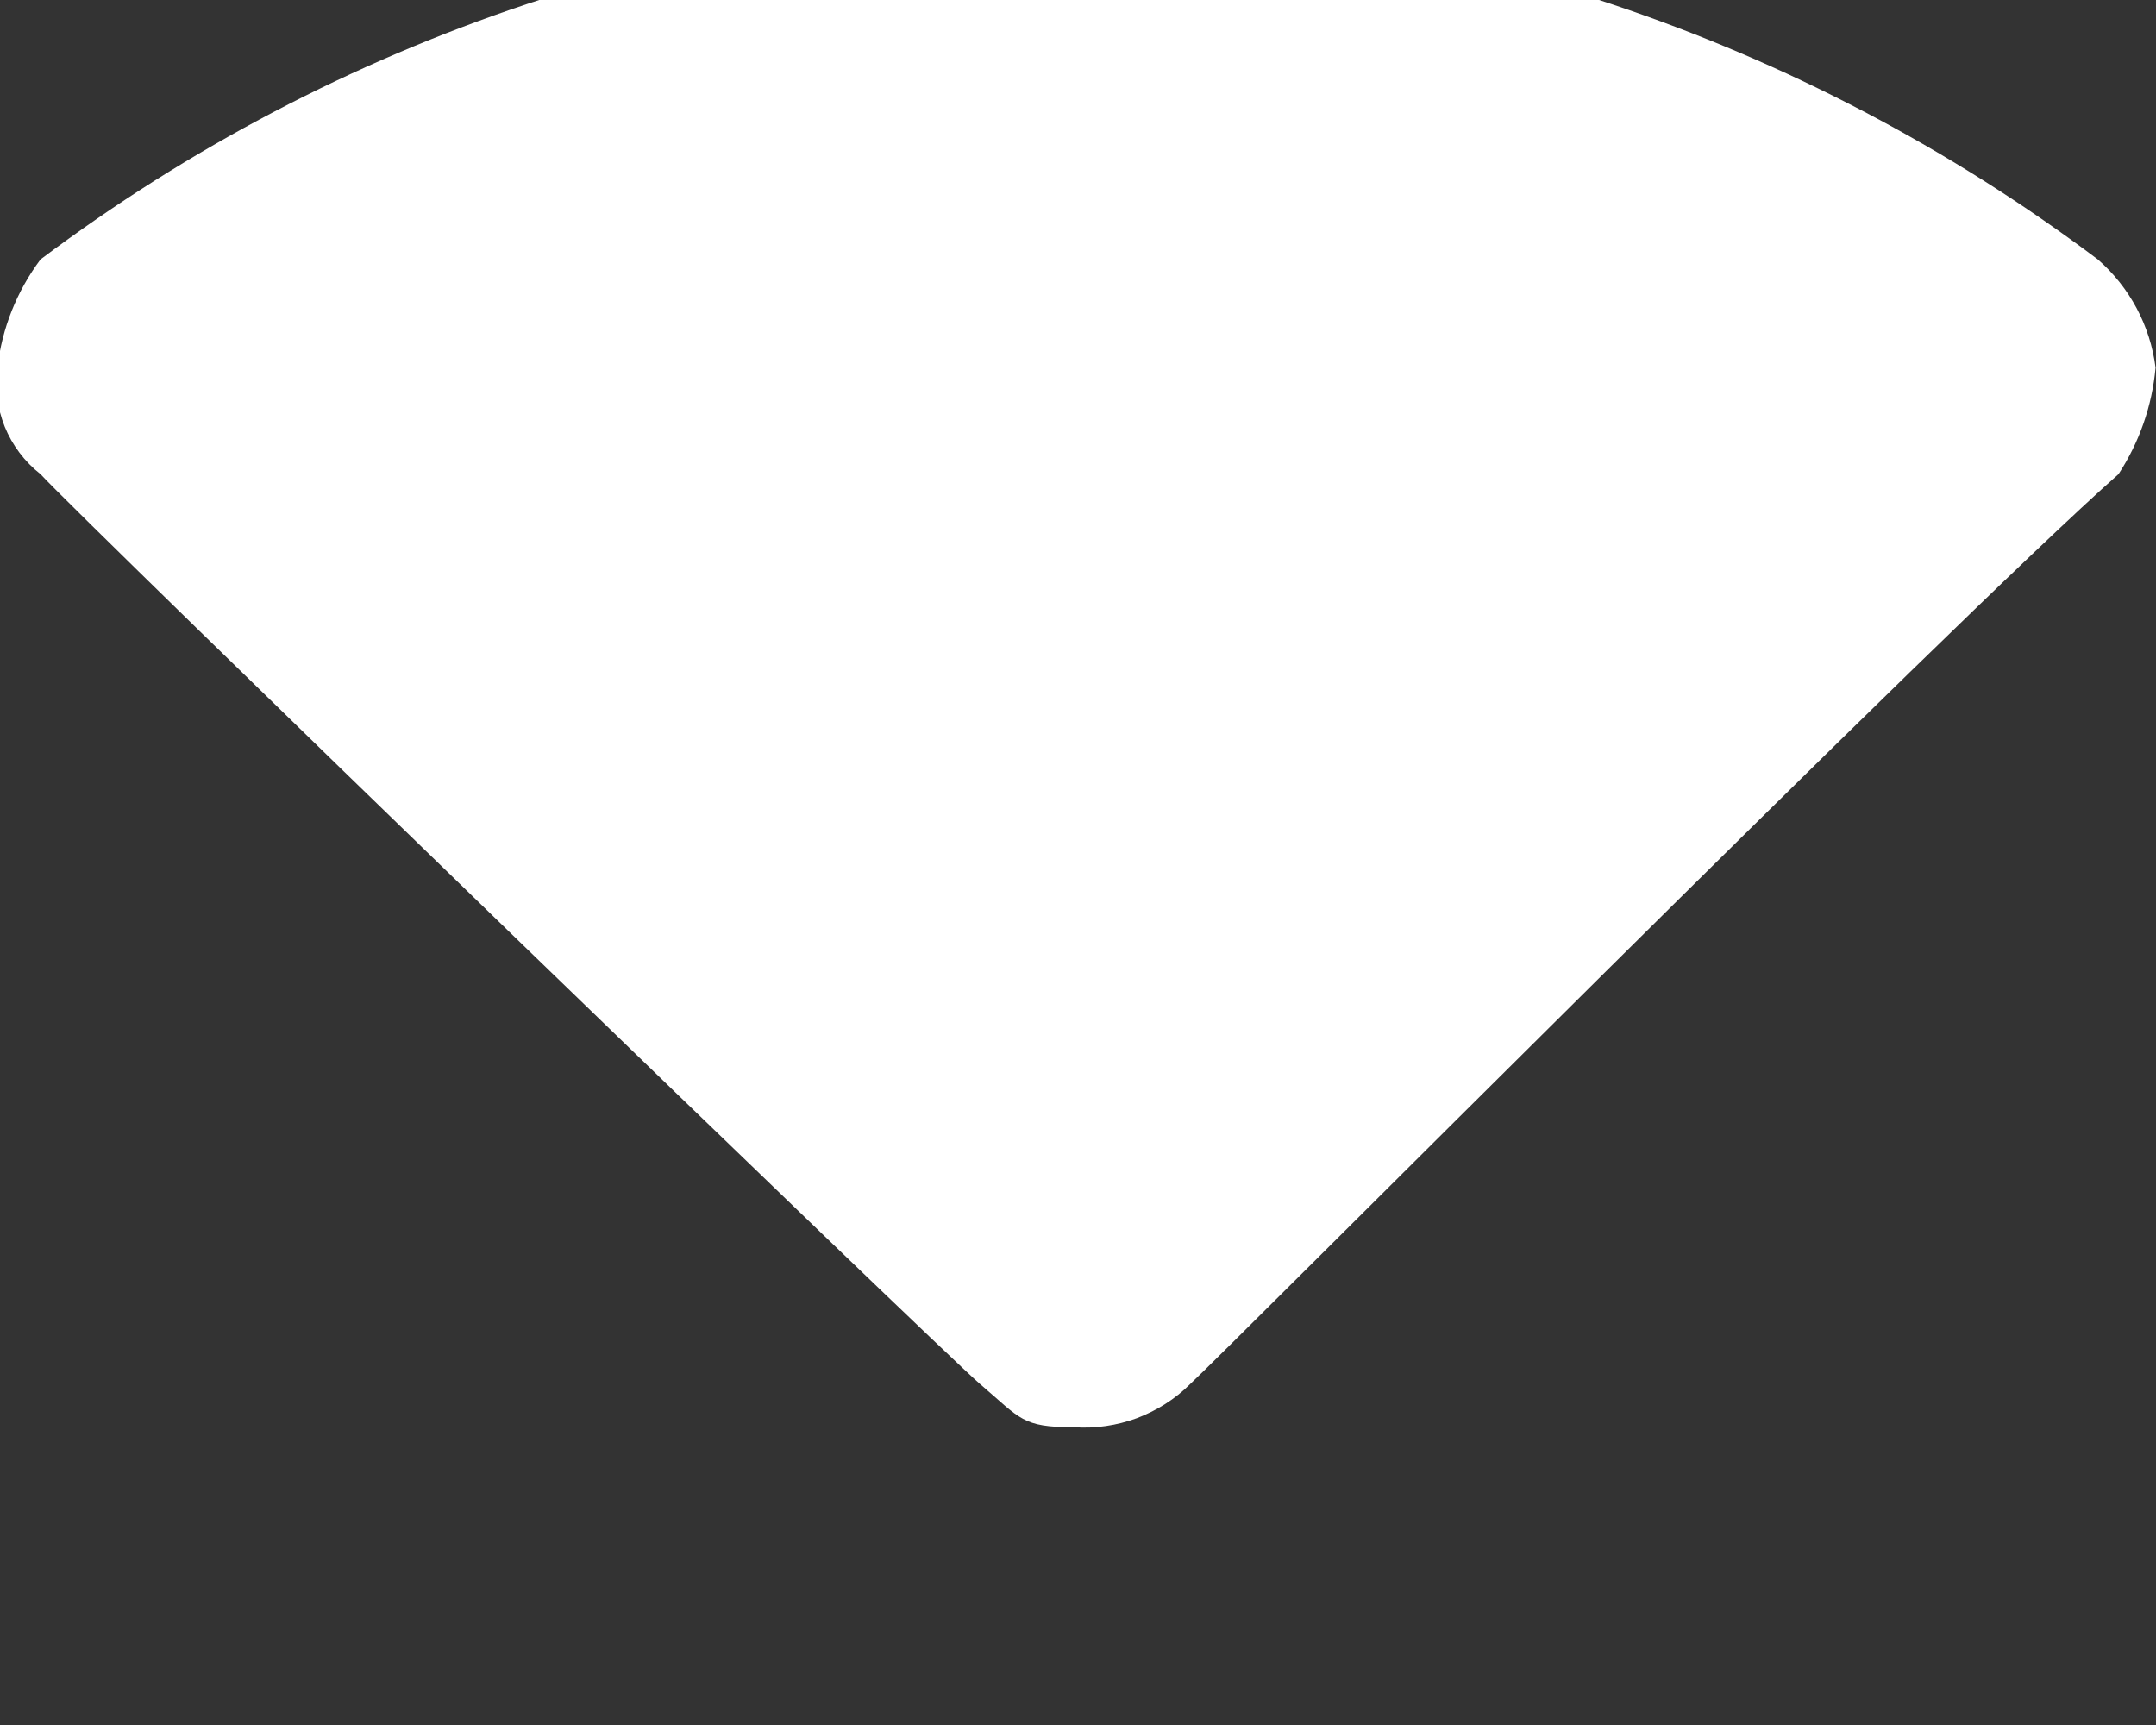 <svg width="10" height="8" viewBox="0 0 10 8" fill="none" xmlns="http://www.w3.org/2000/svg" xmlns:xlink="http://www.w3.org/1999/xlink">
<rect x="0" y="0" width="10" height="8" fill="#333333" stroke="none"/>
<path d="M4.982,6.619C5.081,6.626 5.18,6.611 5.273,6.577C5.365,6.542 5.45,6.489 5.52,6.419C5.672,6.281 9.058,2.877 9.826,2.199C9.923,2.051 9.982,1.881 9.998,1.705C9.973,1.51 9.878,1.332 9.73,1.203C8.354,0.169 6.68,-0.39 4.959,-0.39C3.238,-0.39 1.564,0.169 0.188,1.203C0.078,1.35 0.009,1.523 -0.012,1.705C-0.025,1.797 -0.013,1.892 0.022,1.979C0.057,2.065 0.114,2.141 0.188,2.199C0.37,2.399 4.356,6.257 4.546,6.419C4.736,6.581 4.74,6.619 4.982,6.619Z" fill="#FFFFFF"/>
</svg>
